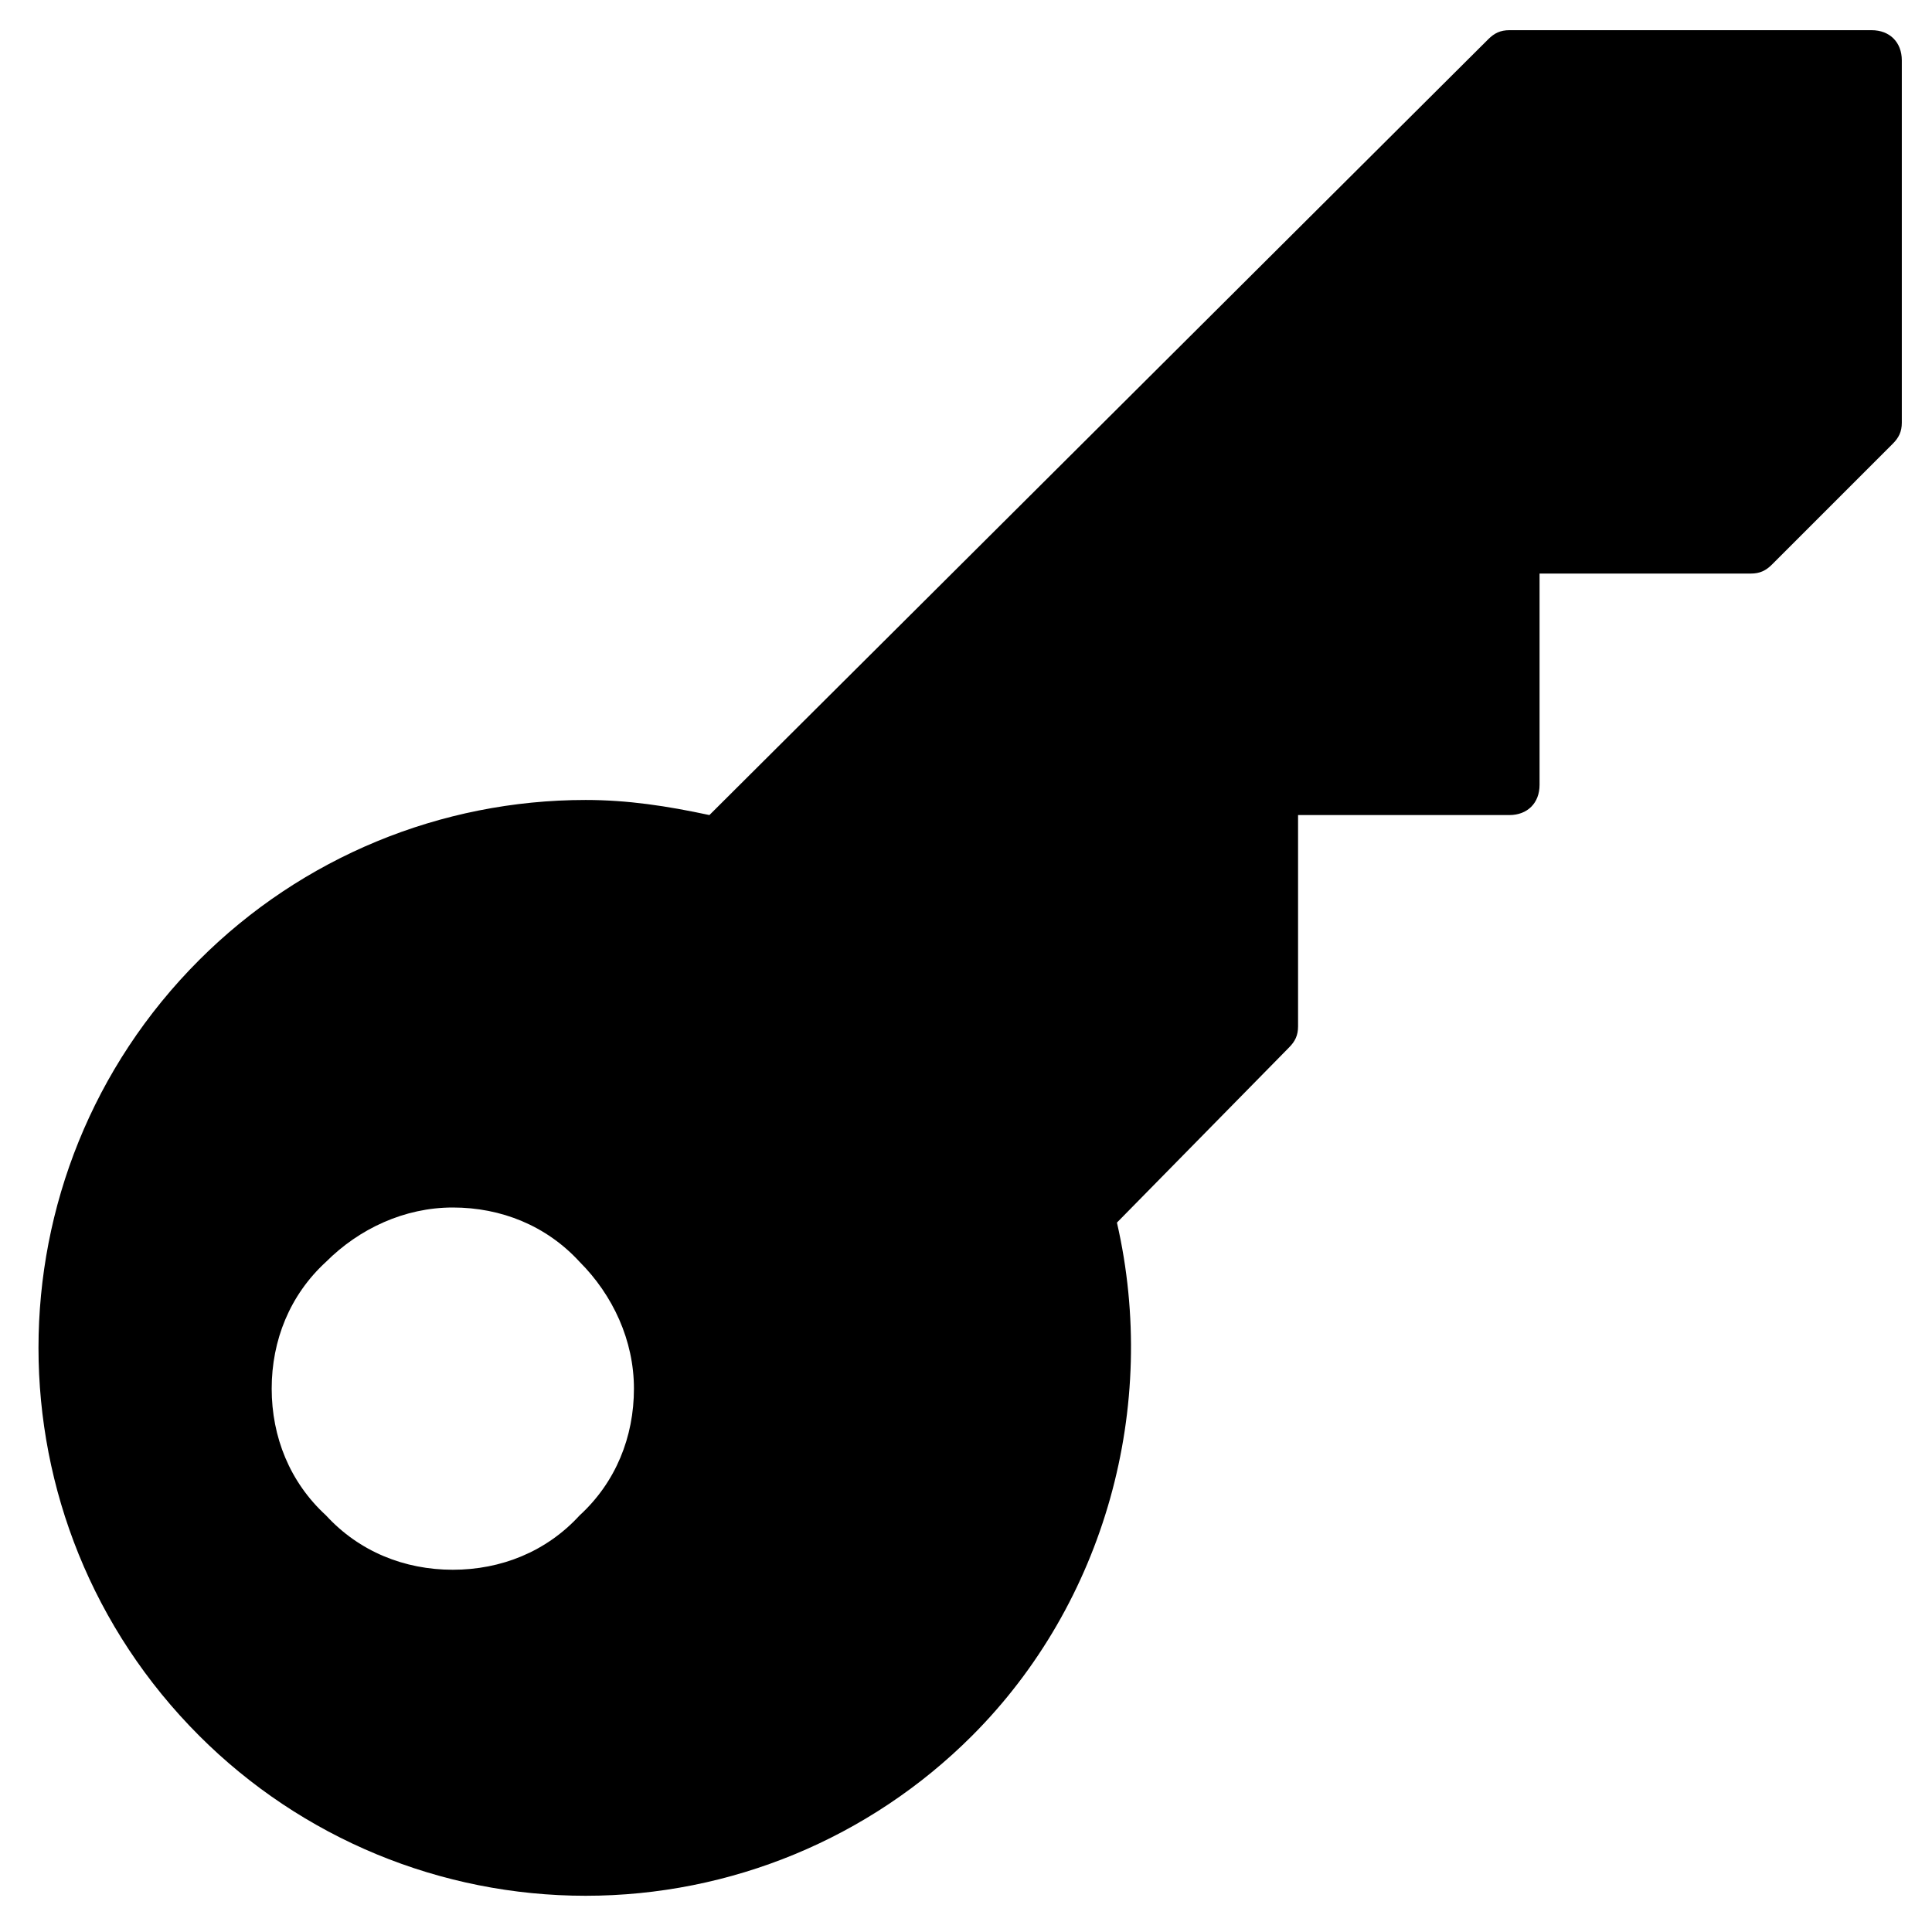 <?xml version="1.0" encoding="utf-8"?>
<!-- Generator: Adobe Illustrator 19.1.0, SVG Export Plug-In . SVG Version: 6.00 Build 0)  -->
<!DOCTYPE svg PUBLIC "-//W3C//DTD SVG 1.1//EN" "http://www.w3.org/Graphics/SVG/1.1/DTD/svg11.dtd">
<svg version="1.1" id="Layer_1" xmlns="http://www.w3.org/2000/svg" xmlns:xlink="http://www.w3.org/1999/xlink" x="0px" y="0px"
	 width="64px" height="64px" viewBox="0 0 64 64" enable-background="new 0 0 64 64" xml:space="preserve">
<path d="M62,1H50c-0.3,0-0.5,0.1-0.7,0.3L23.5,27c-1.4-0.3-2.7-0.5-4.1-0.5c-4.8,0-9.4,1.9-12.8,5.3c-7.1,7.1-7.1,18.6,0,25.7
	c3.4,3.4,8,5.3,12.8,5.3s9.4-1.9,12.8-5.3c4.4-4.4,6.2-10.9,4.8-17l5.7-5.8c0.2-0.2,0.3-0.4,0.3-0.7v-7h7c0.6,0,1-0.4,1-1v-7h7
	c0.3,0,0.5-0.1,0.7-0.3l4-4c0.2-0.2,0.3-0.4,0.3-0.7V2C63,1.4,62.6,1,62,1z M19.2,50.2C18.1,51.4,16.6,52,15,52s-3.1-0.6-4.2-1.8
	C9.6,49.1,9,47.6,9,46s0.6-3.1,1.8-4.2c1.1-1.1,2.6-1.8,4.2-1.8s3.1,0.6,4.2,1.8c1.1,1.1,1.8,2.6,1.8,4.2S20.4,49.1,19.2,50.2z"/>
</svg>
